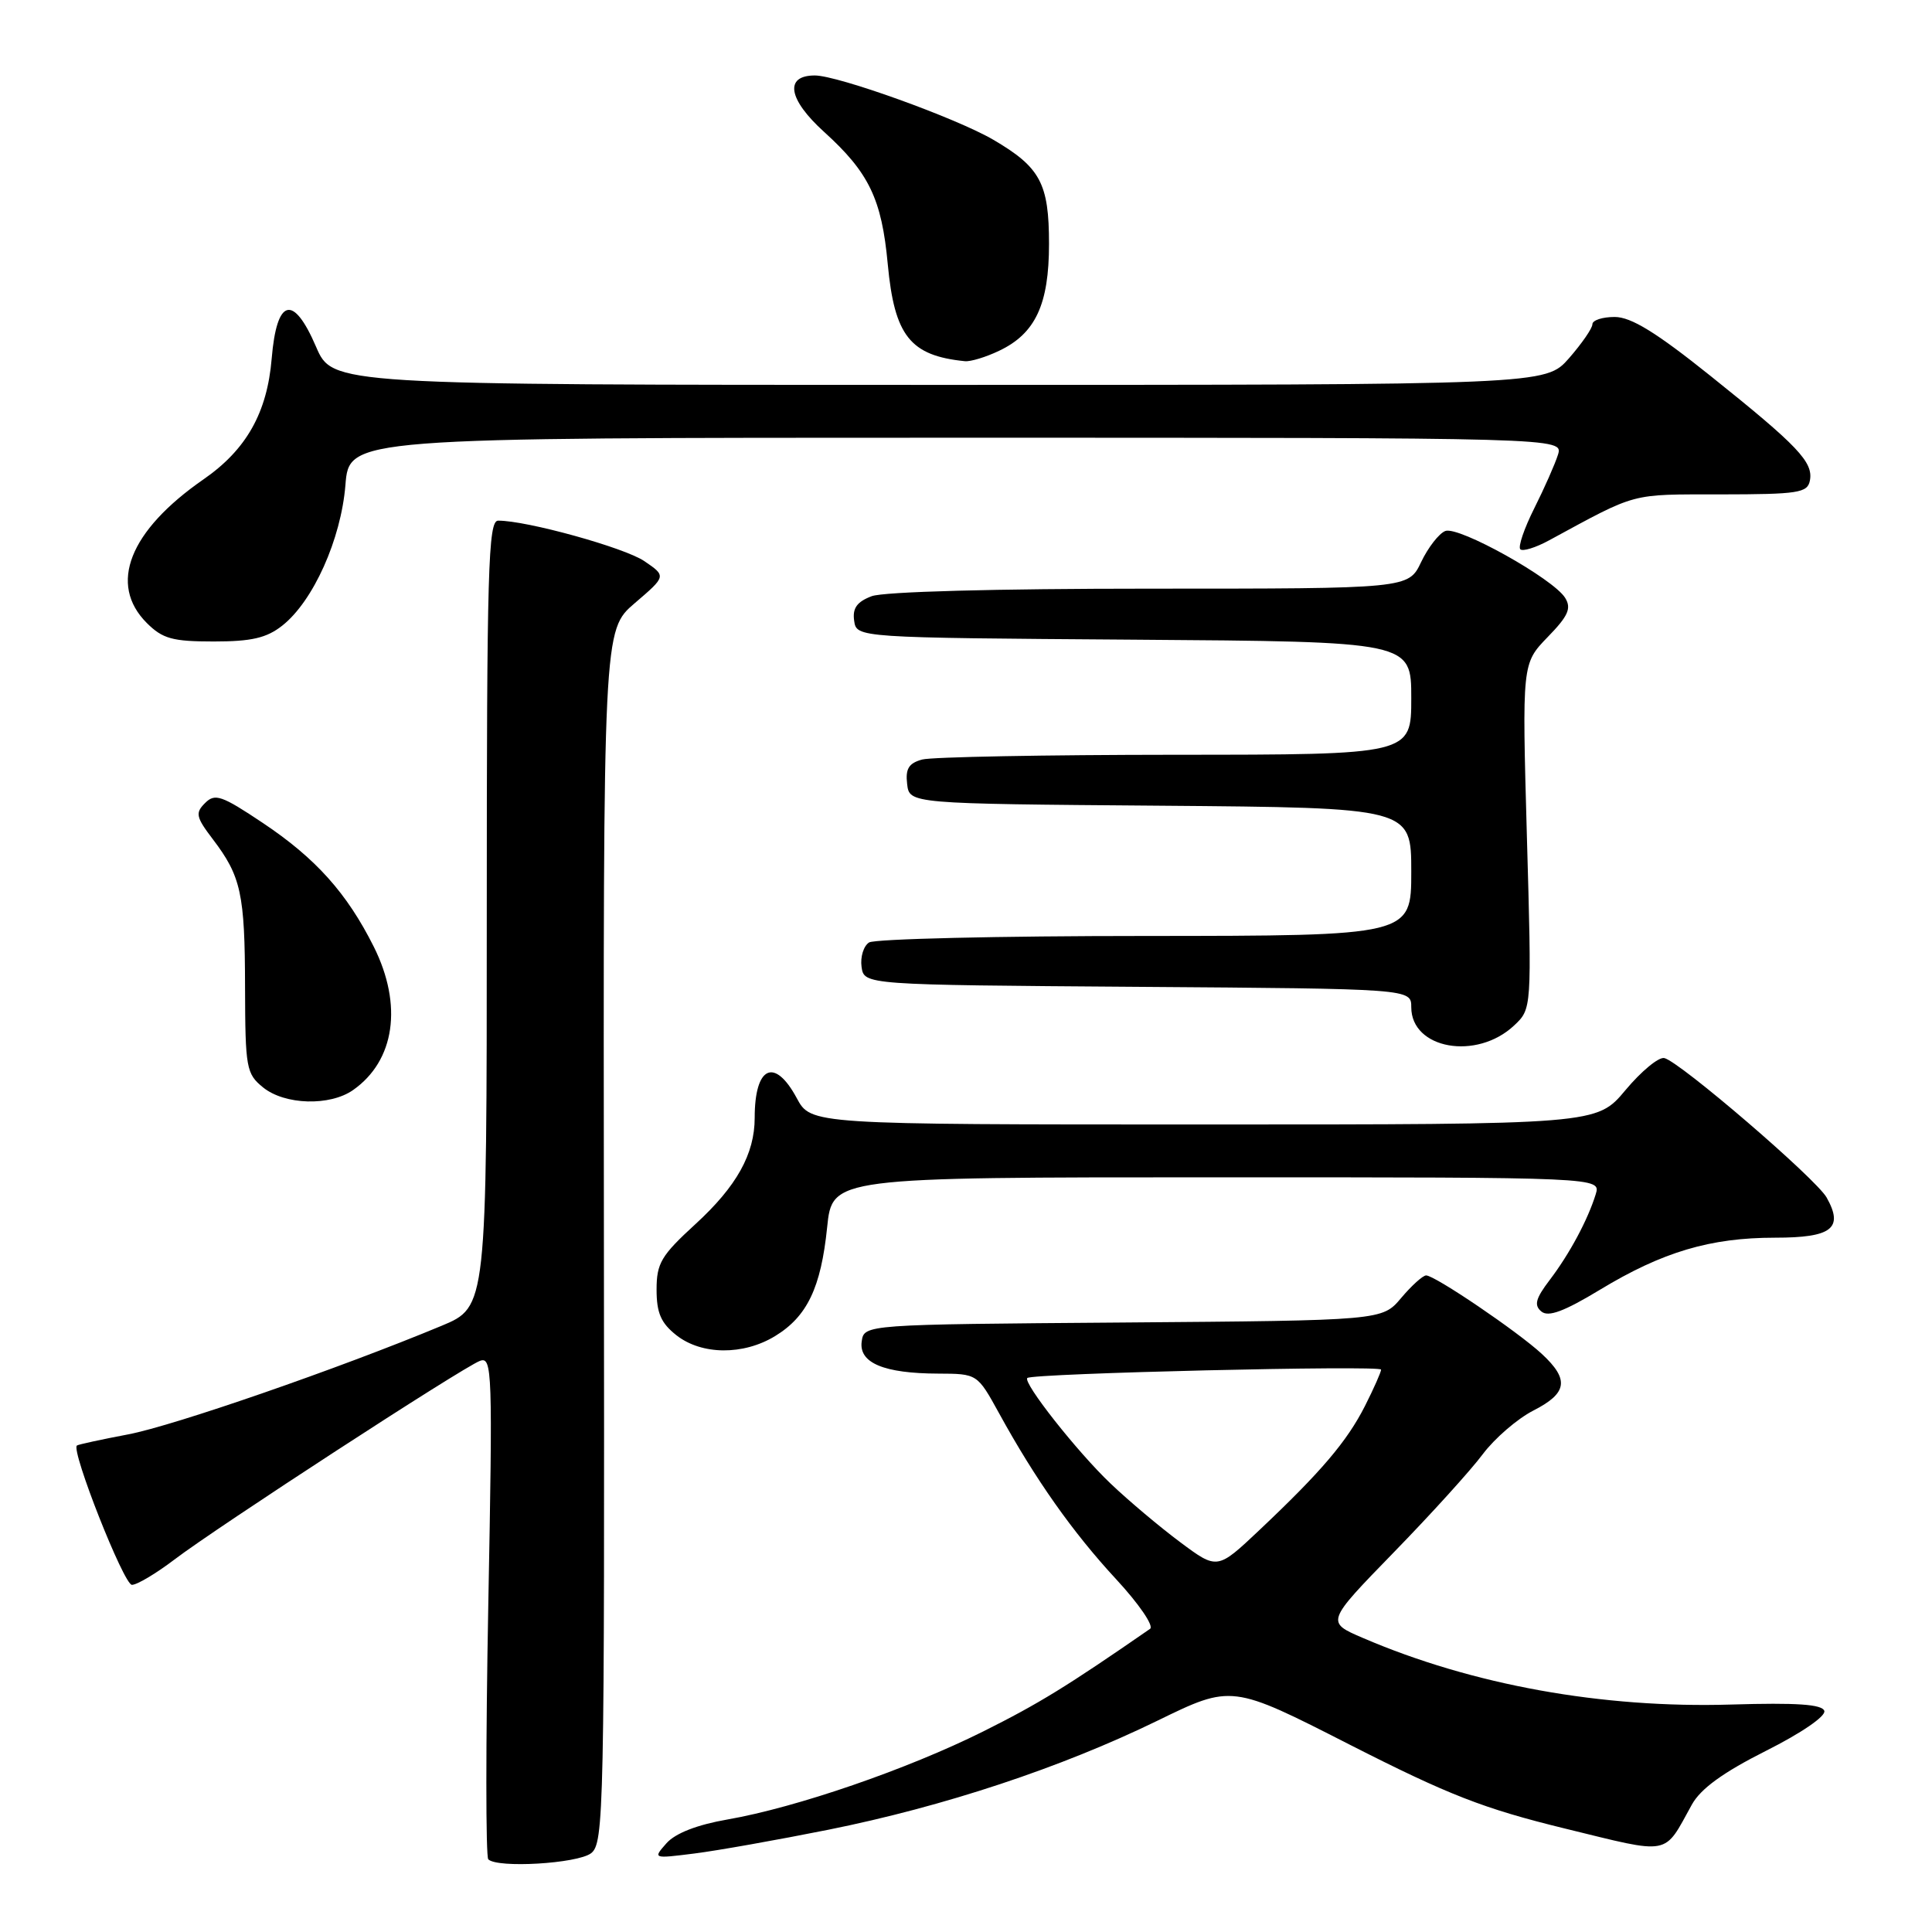 <?xml version="1.0" encoding="UTF-8" standalone="no"?>
<!DOCTYPE svg PUBLIC "-//W3C//DTD SVG 1.1//EN" "http://www.w3.org/Graphics/SVG/1.1/DTD/svg11.dtd" >
<svg xmlns="http://www.w3.org/2000/svg" xmlns:xlink="http://www.w3.org/1999/xlink" version="1.1" viewBox="0 0 256 256">
 <g >
 <path fill="currentColor"
d=" M 78.31 245.57 C 80.03 244.26 80.11 240.23 80.02 163.85 C 79.93 83.50 79.93 83.50 84.11 79.92 C 88.29 76.34 88.29 76.34 85.39 74.36 C 82.78 72.57 69.74 68.96 66.00 68.99 C 64.69 69.00 64.50 75.46 64.50 121.09 C 64.50 173.18 64.50 173.18 58.50 175.68 C 44.93 181.33 23.08 188.90 17.00 190.06 C 13.42 190.74 10.36 191.40 10.19 191.54 C 9.38 192.18 16.41 210.00 17.48 210.00 C 18.16 210.00 20.69 208.49 23.11 206.65 C 28.67 202.41 61.25 181.22 63.58 180.33 C 65.23 179.70 65.29 181.53 64.70 212.70 C 64.36 230.87 64.36 246.02 64.70 246.37 C 65.90 247.57 76.49 246.94 78.31 245.57 Z  M 109.76 242.45 C 125.08 239.37 140.59 234.23 153.35 228.01 C 163.21 223.20 163.21 223.20 178.85 231.18 C 191.98 237.86 196.57 239.65 207.36 242.29 C 221.57 245.76 220.38 245.98 224.18 239.12 C 225.35 237.01 228.31 234.86 233.99 232.00 C 238.69 229.64 241.96 227.40 241.73 226.70 C 241.43 225.83 238.08 225.60 229.41 225.86 C 212.32 226.38 195.09 223.27 180.60 217.04 C 175.69 214.94 175.69 214.94 184.66 205.72 C 189.60 200.65 194.92 194.78 196.48 192.68 C 198.05 190.59 201.06 187.99 203.17 186.91 C 207.70 184.60 207.97 182.80 204.30 179.40 C 201.13 176.46 190.13 169.00 188.97 169.00 C 188.54 169.00 187.05 170.34 185.66 171.99 C 183.15 174.97 183.15 174.97 148.83 175.24 C 114.50 175.50 114.50 175.50 114.18 177.75 C 113.78 180.59 117.11 181.99 124.32 182.01 C 129.50 182.03 129.50 182.03 132.38 187.26 C 137.18 196.01 142.14 203.04 147.89 209.25 C 150.90 212.50 152.93 215.46 152.39 215.83 C 141.38 223.45 137.66 225.74 130.27 229.43 C 120.25 234.43 105.54 239.50 96.40 241.09 C 92.37 241.79 89.50 242.91 88.32 244.23 C 86.50 246.29 86.51 246.29 92.00 245.60 C 95.03 245.22 103.02 243.80 109.76 242.45 Z  M 102.70 177.04 C 106.95 174.45 108.78 170.64 109.60 162.63 C 110.28 156.00 110.28 156.00 161.21 156.00 C 212.13 156.00 212.13 156.00 211.44 158.25 C 210.39 161.64 207.98 166.14 205.34 169.61 C 203.47 172.07 203.24 172.95 204.24 173.78 C 205.16 174.55 207.24 173.78 212.00 170.90 C 220.29 165.88 226.62 164.00 235.21 164.00 C 242.73 164.00 244.33 162.76 242.04 158.68 C 240.65 156.20 222.57 140.66 220.53 140.20 C 219.79 140.03 217.48 141.94 215.38 144.45 C 211.58 149.00 211.58 149.00 159.52 149.00 C 107.45 149.00 107.45 149.00 105.57 145.50 C 102.63 140.05 100.00 141.28 100.00 148.11 C 100.00 152.91 97.61 157.20 92.14 162.21 C 87.61 166.36 87.00 167.38 87.00 170.88 C 87.00 173.98 87.58 175.31 89.63 176.93 C 92.98 179.56 98.50 179.60 102.70 177.04 Z  M 46.78 144.44 C 52.33 140.55 53.39 133.18 49.53 125.45 C 45.97 118.34 41.84 113.73 34.82 109.04 C 29.36 105.39 28.48 105.09 27.17 106.41 C 25.85 107.72 25.97 108.27 28.20 111.20 C 31.94 116.12 32.45 118.42 32.47 130.84 C 32.50 141.53 32.63 142.28 34.86 144.09 C 37.74 146.42 43.71 146.59 46.78 144.44 Z  M 200.63 135.88 C 202.97 133.68 202.97 133.68 202.32 110.80 C 201.68 87.93 201.68 87.93 205.06 84.43 C 207.80 81.62 208.25 80.61 207.39 79.22 C 205.82 76.68 193.28 69.68 191.51 70.36 C 190.68 70.68 189.24 72.53 188.31 74.47 C 186.63 78.00 186.63 78.00 152.38 78.00 C 131.93 78.00 117.07 78.40 115.50 79.00 C 113.55 79.74 112.94 80.59 113.18 82.25 C 113.50 84.50 113.50 84.50 150.25 84.76 C 187.00 85.02 187.00 85.02 187.00 92.51 C 187.00 100.00 187.00 100.00 155.75 100.01 C 138.56 100.02 123.46 100.30 122.20 100.64 C 120.42 101.12 119.96 101.86 120.20 103.88 C 120.50 106.50 120.50 106.50 153.75 106.76 C 187.00 107.03 187.00 107.03 187.00 115.51 C 187.00 124.00 187.00 124.00 151.75 124.02 C 132.36 124.02 115.90 124.41 115.16 124.88 C 114.43 125.34 113.98 126.80 114.16 128.11 C 114.50 130.50 114.50 130.50 150.75 130.76 C 187.00 131.02 187.00 131.02 187.00 133.46 C 187.00 139.01 195.66 140.55 200.63 135.88 Z  M 37.40 82.90 C 41.50 79.67 45.19 71.46 45.77 64.27 C 46.27 58.00 46.27 58.00 126.70 58.00 C 207.13 58.00 207.13 58.00 206.44 60.25 C 206.05 61.49 204.64 64.68 203.30 67.35 C 201.96 70.02 201.13 72.46 201.45 72.78 C 201.76 73.10 203.48 72.57 205.26 71.60 C 217.08 65.19 215.87 65.52 227.98 65.51 C 238.30 65.50 239.50 65.31 239.82 63.68 C 240.29 61.24 238.28 59.12 226.70 49.85 C 219.45 44.04 216.13 42.00 213.95 42.00 C 212.33 42.00 211.00 42.43 211.00 42.97 C 211.00 43.50 209.60 45.52 207.90 47.47 C 204.79 51.00 204.79 51.00 124.42 51.00 C 44.06 51.00 44.06 51.00 41.88 45.95 C 38.86 38.92 36.67 39.50 36.00 47.51 C 35.40 54.70 32.64 59.59 26.96 63.52 C 17.13 70.34 14.33 77.42 19.45 82.55 C 21.55 84.64 22.85 85.00 28.32 85.00 C 33.32 85.00 35.32 84.54 37.40 82.90 Z  M 132.39 46.48 C 137.20 44.20 139.00 40.34 139.00 32.32 C 139.00 24.31 137.86 22.17 131.62 18.52 C 126.74 15.66 111.03 10.00 107.97 10.00 C 103.91 10.00 104.42 13.15 109.19 17.47 C 115.15 22.87 116.83 26.36 117.63 34.98 C 118.52 44.51 120.60 47.13 127.85 47.86 C 128.59 47.94 130.64 47.32 132.39 46.48 Z  M 156.40 204.36 C 153.70 202.35 149.55 198.86 147.18 196.60 C 142.75 192.40 135.47 183.16 136.13 182.59 C 136.84 181.97 183.00 180.88 183.00 181.48 C 183.00 181.81 182.04 183.97 180.87 186.29 C 178.48 191.00 175.06 195.02 166.87 202.75 C 161.30 208.01 161.30 208.01 156.40 204.36 Z "/>
</g>
</svg>